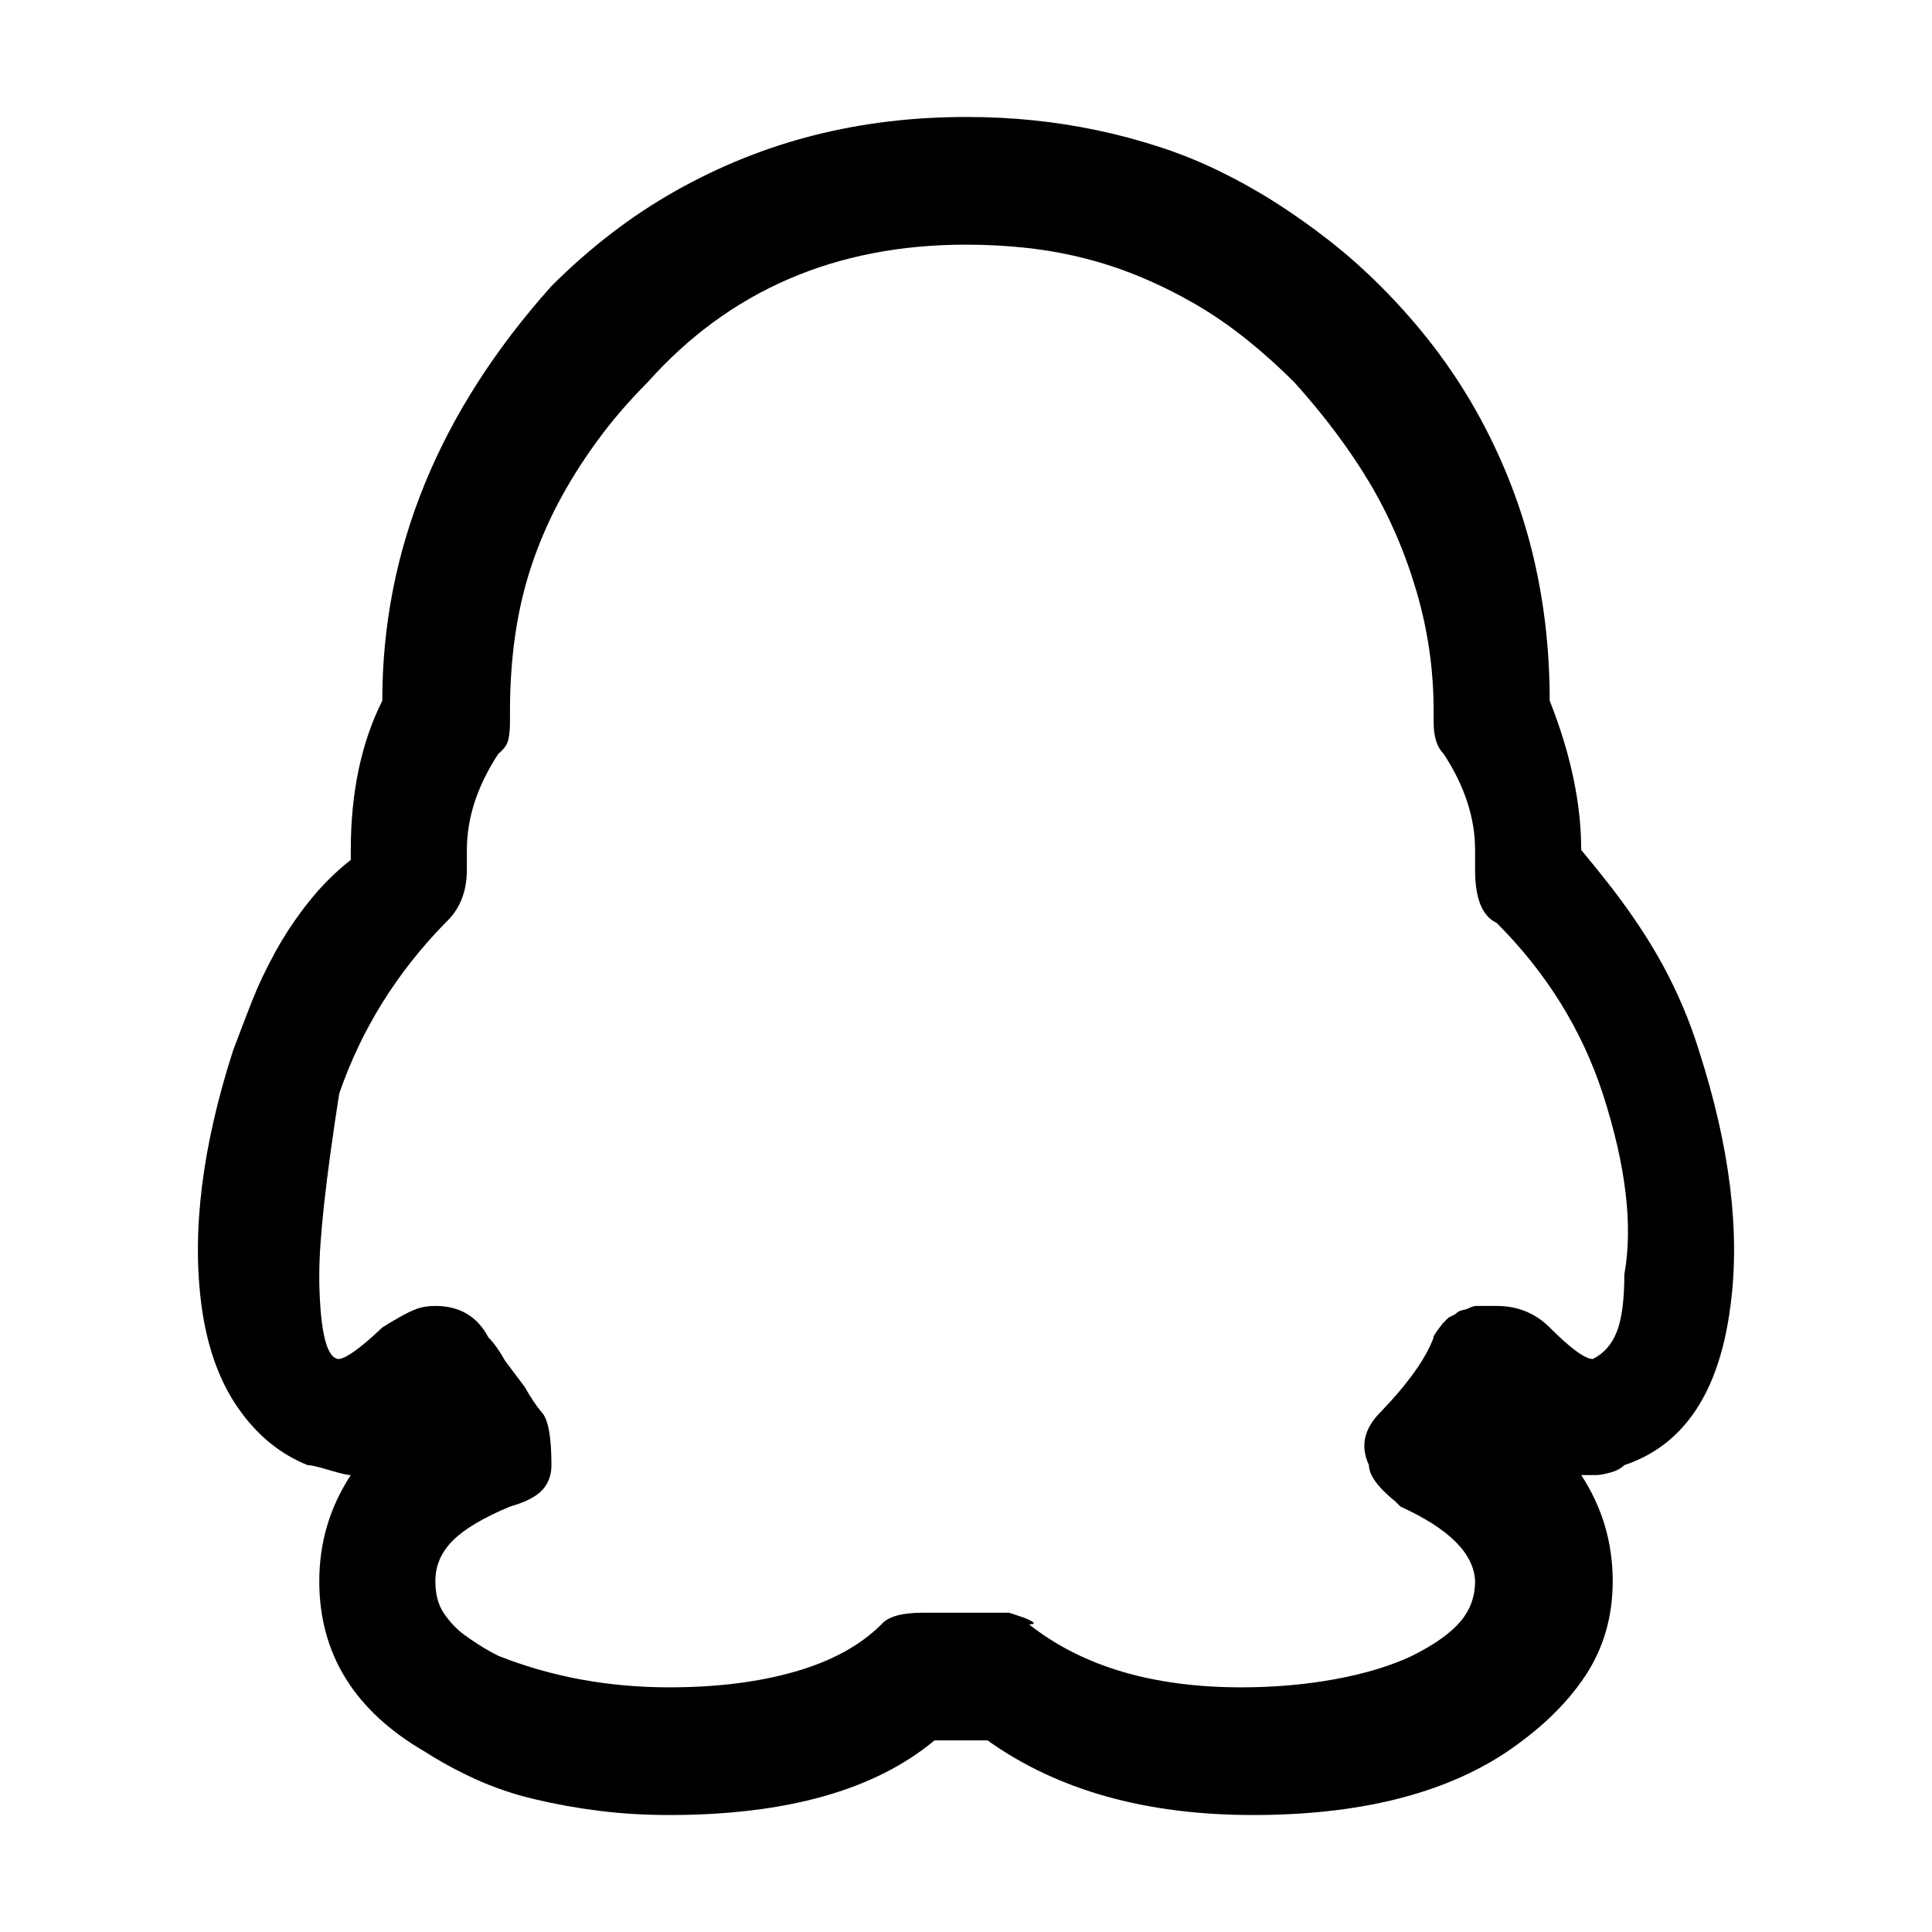 <?xml version="1.0" standalone="no"?><!DOCTYPE svg PUBLIC "-//W3C//DTD SVG 1.1//EN" "http://www.w3.org/Graphics/SVG/1.1/DTD/svg11.dtd"><svg t="1588229024746" class="icon" viewBox="0 0 1024 1024" version="1.1" xmlns="http://www.w3.org/2000/svg" p-id="62045" xmlns:xlink="http://www.w3.org/1999/xlink" width="200" height="200"><defs><style type="text/css"></style></defs><path d="M534.852 854.773h-45.703c-11.133 0-18.457 2.05-21.973 6.152-11.133 11.133-26.367 19.483-45.703 25.049s-41.601 8.35-66.797 8.35c-32.227 0-62.402-5.566-90.527-16.699-3.516-1.758-6.884-3.662-10.107-5.713s-6.006-3.955-8.35-5.713-4.541-3.808-6.592-6.152-3.662-4.541-4.834-6.592-2.05-4.395-2.637-7.031-0.879-5.42-0.879-8.35c0-8.203 3.076-15.381 9.229-21.533S256.238 804.383 270.301 798.523c8.203-2.344 13.916-5.273 17.139-8.789s4.834-7.91 4.834-13.184c0-15.234-1.758-24.609-5.273-28.125-2.929-3.516-5.86-7.91-8.789-13.184l-10.547-14.062c-2.929-5.273-5.86-9.375-8.789-12.305-5.86-11.133-15.234-16.699-28.125-16.699-3.516 0-6.592 0.439-9.229 1.318s-6.006 2.49-10.107 4.834-7.031 4.102-8.789 5.273c-11.133 10.547-18.75 16.113-22.852 16.699-6.445 0-9.961-13.476-10.547-40.43v-4.395c0-18.75 3.516-50.684 10.547-95.801 11.718-33.985 30.469-64.16 56.25-90.527 7.617-7.031 11.426-16.407 11.426-28.125v-10.547c0-16.992 5.566-33.985 16.699-50.977 2.929-2.344 4.687-4.834 5.273-7.471s0.879-5.713 0.879-9.229v-6.152c0-13.476 0.879-26.514 2.637-39.111s4.541-24.756 8.35-36.475 8.642-23.144 14.502-34.277 12.744-22.119 20.654-32.959 16.846-21.241 26.807-31.201c43.359-48.633 99.609-72.949 168.75-72.949 11.133 0 21.973 0.586 32.52 1.758s20.947 3.076 31.201 5.713 20.215 6.006 29.883 10.107 19.043 8.789 28.125 14.062 18.018 11.426 26.807 18.457 17.285 14.649 25.488 22.852c15.82 17.578 29.004 35.156 39.551 52.734s18.896 36.767 25.049 57.568S759.852 354.968 759.852 376.648v6.152c0 7.617 1.758 13.184 5.273 16.699 11.133 16.992 16.699 33.985 16.699 50.977v10.547c0 15.234 3.808 24.609 11.426 28.125 26.367 26.367 45.117 56.543 56.25 90.527 12.305 38.086 16.113 70.02 11.426 95.801 0 13.476-1.318 23.584-3.955 30.322s-6.884 11.573-12.744 14.502c-4.102 0-11.718-5.566-22.852-16.699-7.617-7.617-16.992-11.426-28.125-11.426h-10.547c-1.172 0-2.344 0.293-3.516 0.879s-2.49 1.026-3.955 1.318-2.783 1.026-3.955 2.197l-3.516 1.758-3.076 3.076-2.637 3.516c-1.758 2.344-2.49 3.662-2.197 3.955-4.102 11.133-13.476 24.317-28.125 39.551-8.789 8.789-10.84 18.164-6.152 28.125 0 5.273 4.687 11.718 14.062 19.336l2.637 2.637c25.781 11.718 38.965 24.902 39.551 39.551 0 8.203-2.637 15.381-7.91 21.533s-13.77 12.158-25.488 18.018c-11.133 5.273-24.609 9.375-40.43 12.305s-32.52 4.395-50.098 4.395c-46.875 0-84.375-11.133-112.5-33.398 4.102 0 3.223-1.172-2.637-3.516l-7.91-2.637z m129.199 107.227c56.25 0 101.074-11.133 134.473-33.398 18.164-12.305 32.08-25.781 41.748-40.43s14.502-31.348 14.502-50.098c0-20.508-5.566-39.258-16.699-56.25h7.91c1.758 0 4.248-0.439 7.471-1.318s5.713-2.197 7.471-3.955c31.641-10.547 50.39-38.672 56.25-84.375 5.273-39.258-0.293-84.375-16.699-135.352-2.344-7.617-5.127-15.234-8.35-22.852s-6.739-14.941-10.547-21.973-8.057-14.062-12.744-21.094-9.521-13.77-14.502-20.215-10.4-13.184-16.26-20.215c0-24.609-5.566-50.977-16.699-79.102 0-28.125-3.223-54.932-9.668-80.42s-16.26-49.951-29.443-73.389-30.03-45.41-50.537-65.918c-8.789-8.789-17.871-16.846-27.246-24.17s-18.896-14.062-28.564-20.215-19.629-11.718-29.883-16.699-20.801-9.229-31.641-12.744-21.826-6.445-32.959-8.789-22.412-4.102-33.838-5.273S524.305 62 512 62c-28.125 0-54.932 3.223-80.42 9.668S381.629 87.928 358.191 101.111s-45.41 30.03-65.918 50.537c-59.766 66.797-89.648 140.039-89.648 219.727-11.133 22.265-16.699 48.633-16.699 79.102v5.273c-8.203 6.445-15.674 13.916-22.412 22.412s-12.597 17.285-17.578 26.367-9.082 17.725-12.305 25.928S127.039 547.449 123.523 556.824c-16.407 50.977-21.973 96.093-16.699 135.352 2.929 21.68 9.375 39.698 19.336 54.053s22.265 24.463 36.914 30.322c1.758 0 5.566 0.879 11.426 2.637s9.668 2.637 11.426 2.637c-11.133 16.992-16.699 35.742-16.699 56.25 0 38.672 18.75 68.847 56.25 90.527 8.203 5.273 17.139 10.107 26.807 14.502s20.068 7.91 31.201 10.547 22.559 4.687 34.277 6.152c11.718 1.465 24.023 2.197 36.914 2.197 62.11 0 108.984-13.184 140.625-39.551h28.125c36.914 26.367 83.789 39.551 140.625 39.551z" p-id="62046"></path></svg>